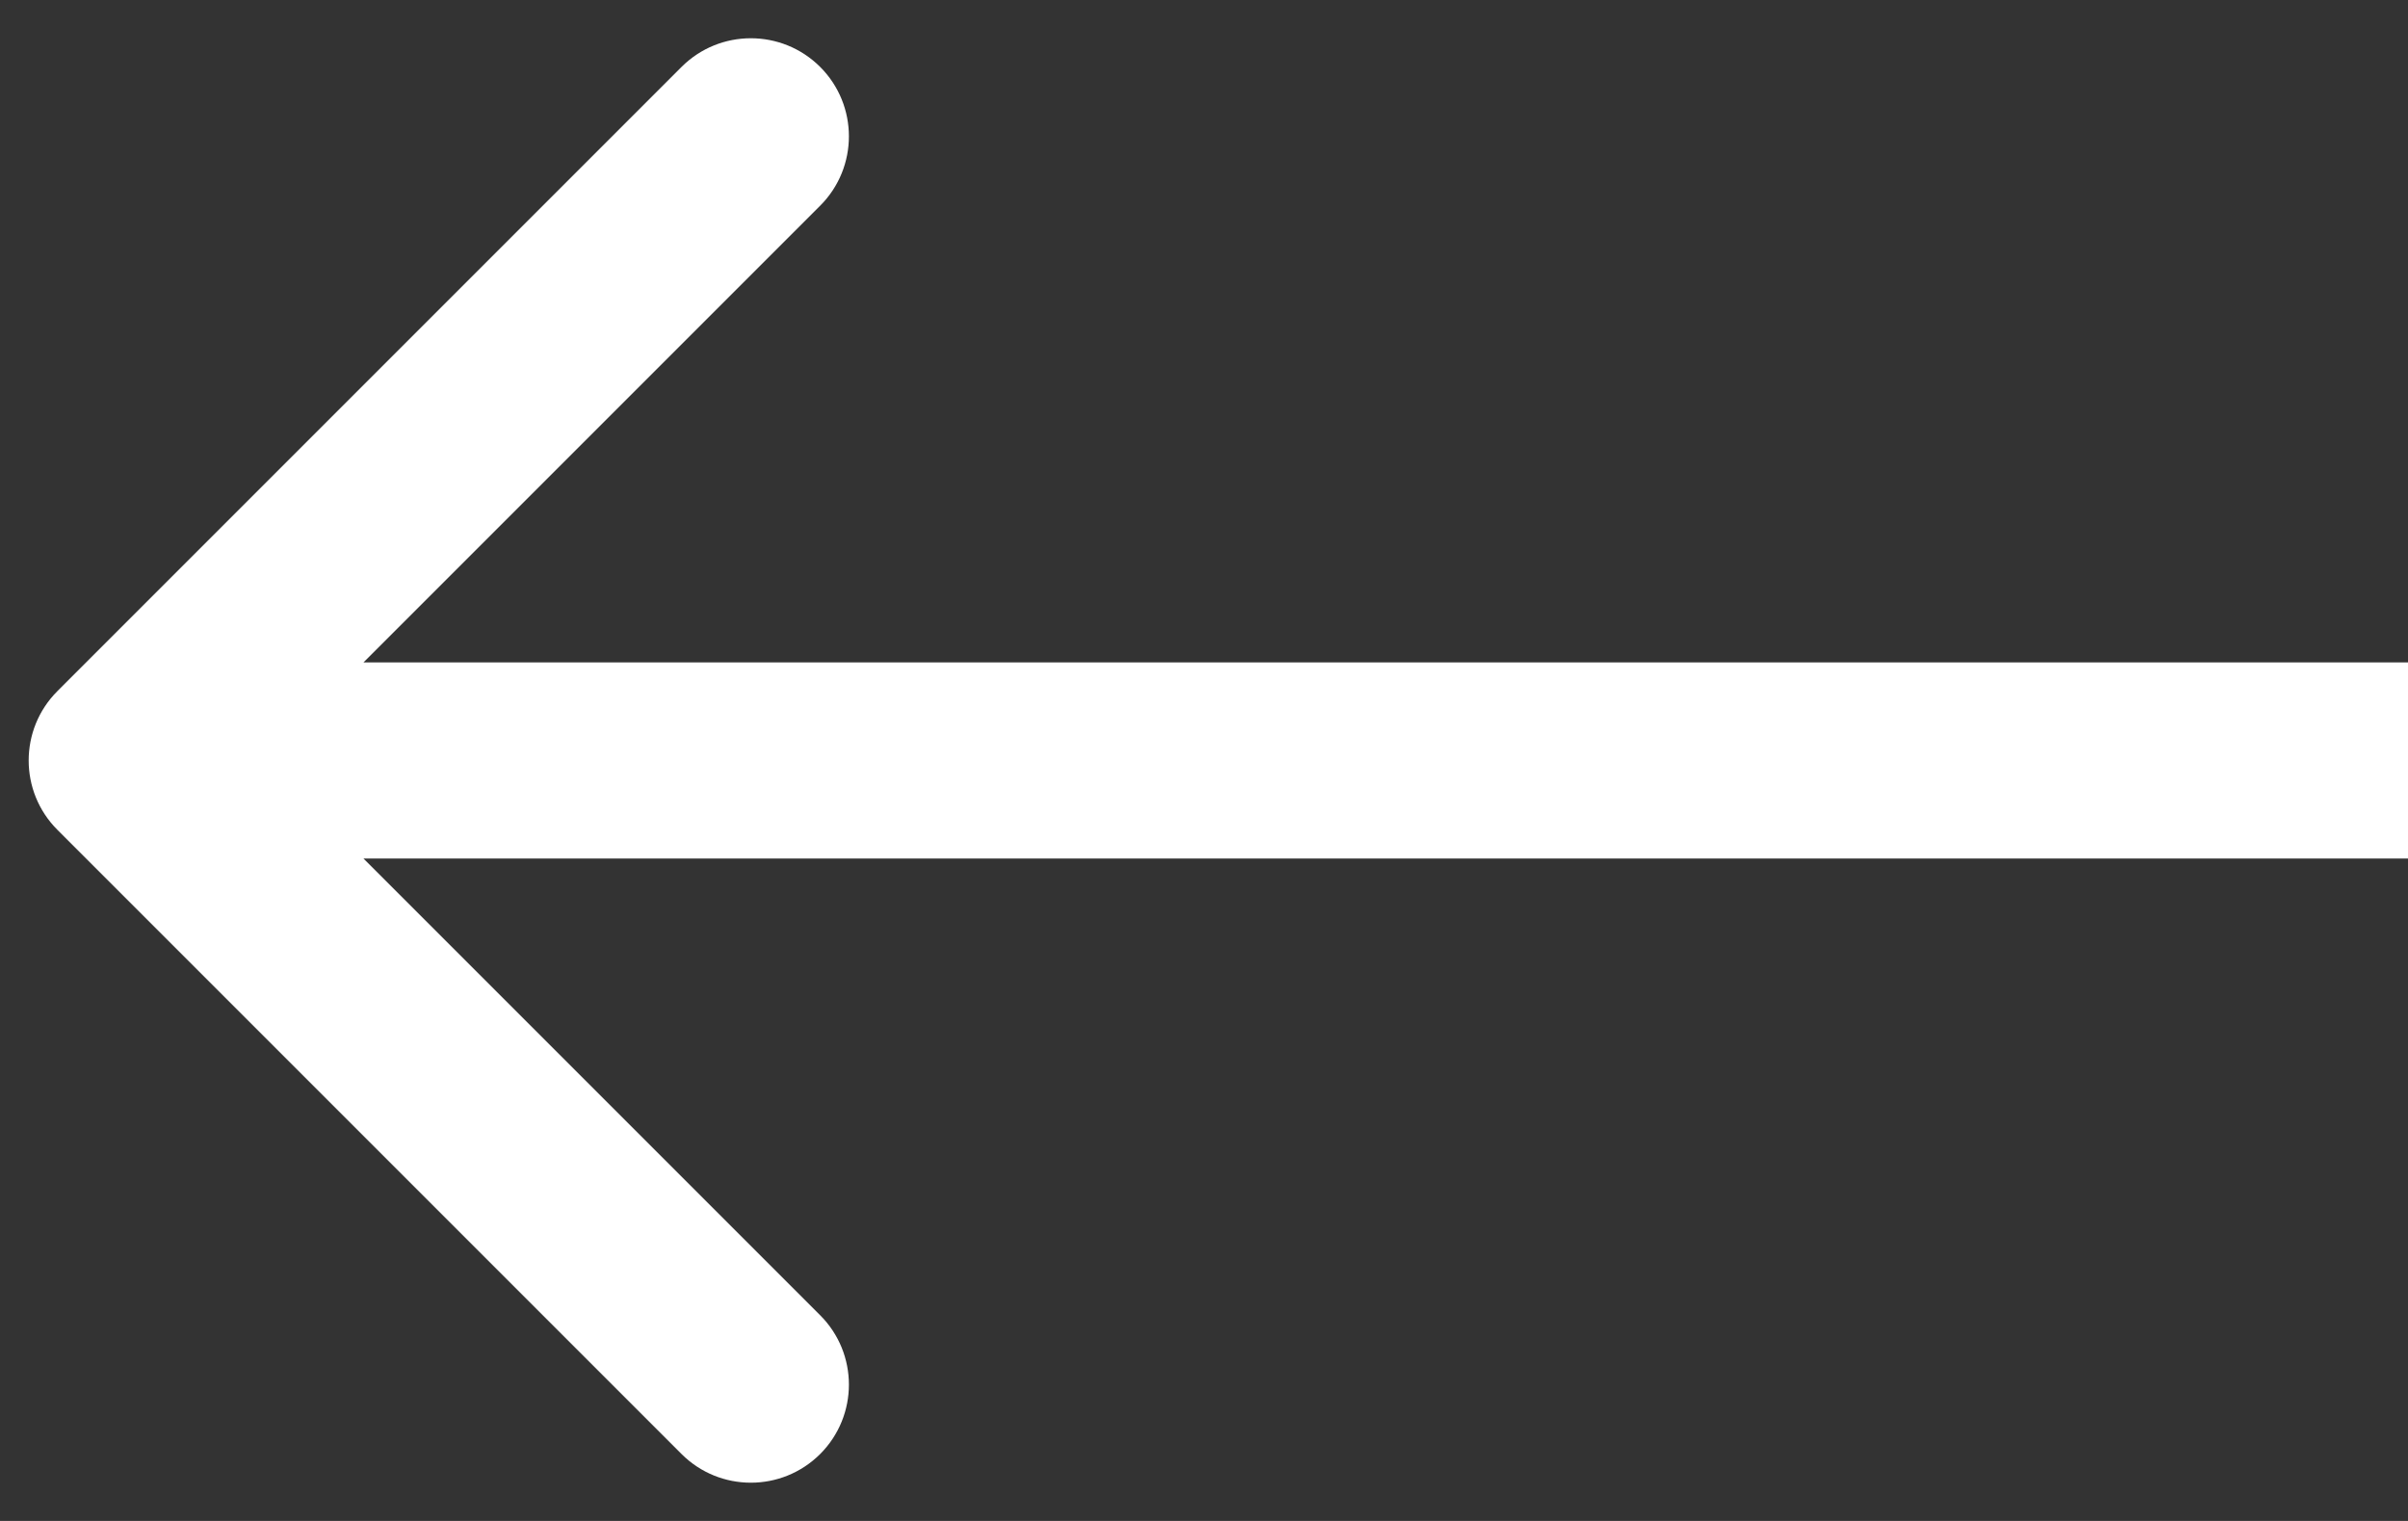 <svg width="57" height="36" viewBox="0 0 57 36" fill="none" xmlns="http://www.w3.org/2000/svg">
<rect x="0" y="0" width="57" height="36" fill="#333333" stroke="none"/>
<path d="M1.359 16.358C0.452 17.265 0.452 18.735 1.359 19.642L16.132 34.415C17.038 35.321 18.508 35.321 19.415 34.415C20.321 33.508 20.321 32.038 19.415 31.132L6.283 18L19.415 4.868C20.321 3.962 20.321 2.492 19.415 1.585C18.508 0.679 17.038 0.679 16.132 1.585L1.359 16.358ZM57 15.679L3 15.679V20.321L57 20.321V15.679Z" fill="white"/>
</svg>
